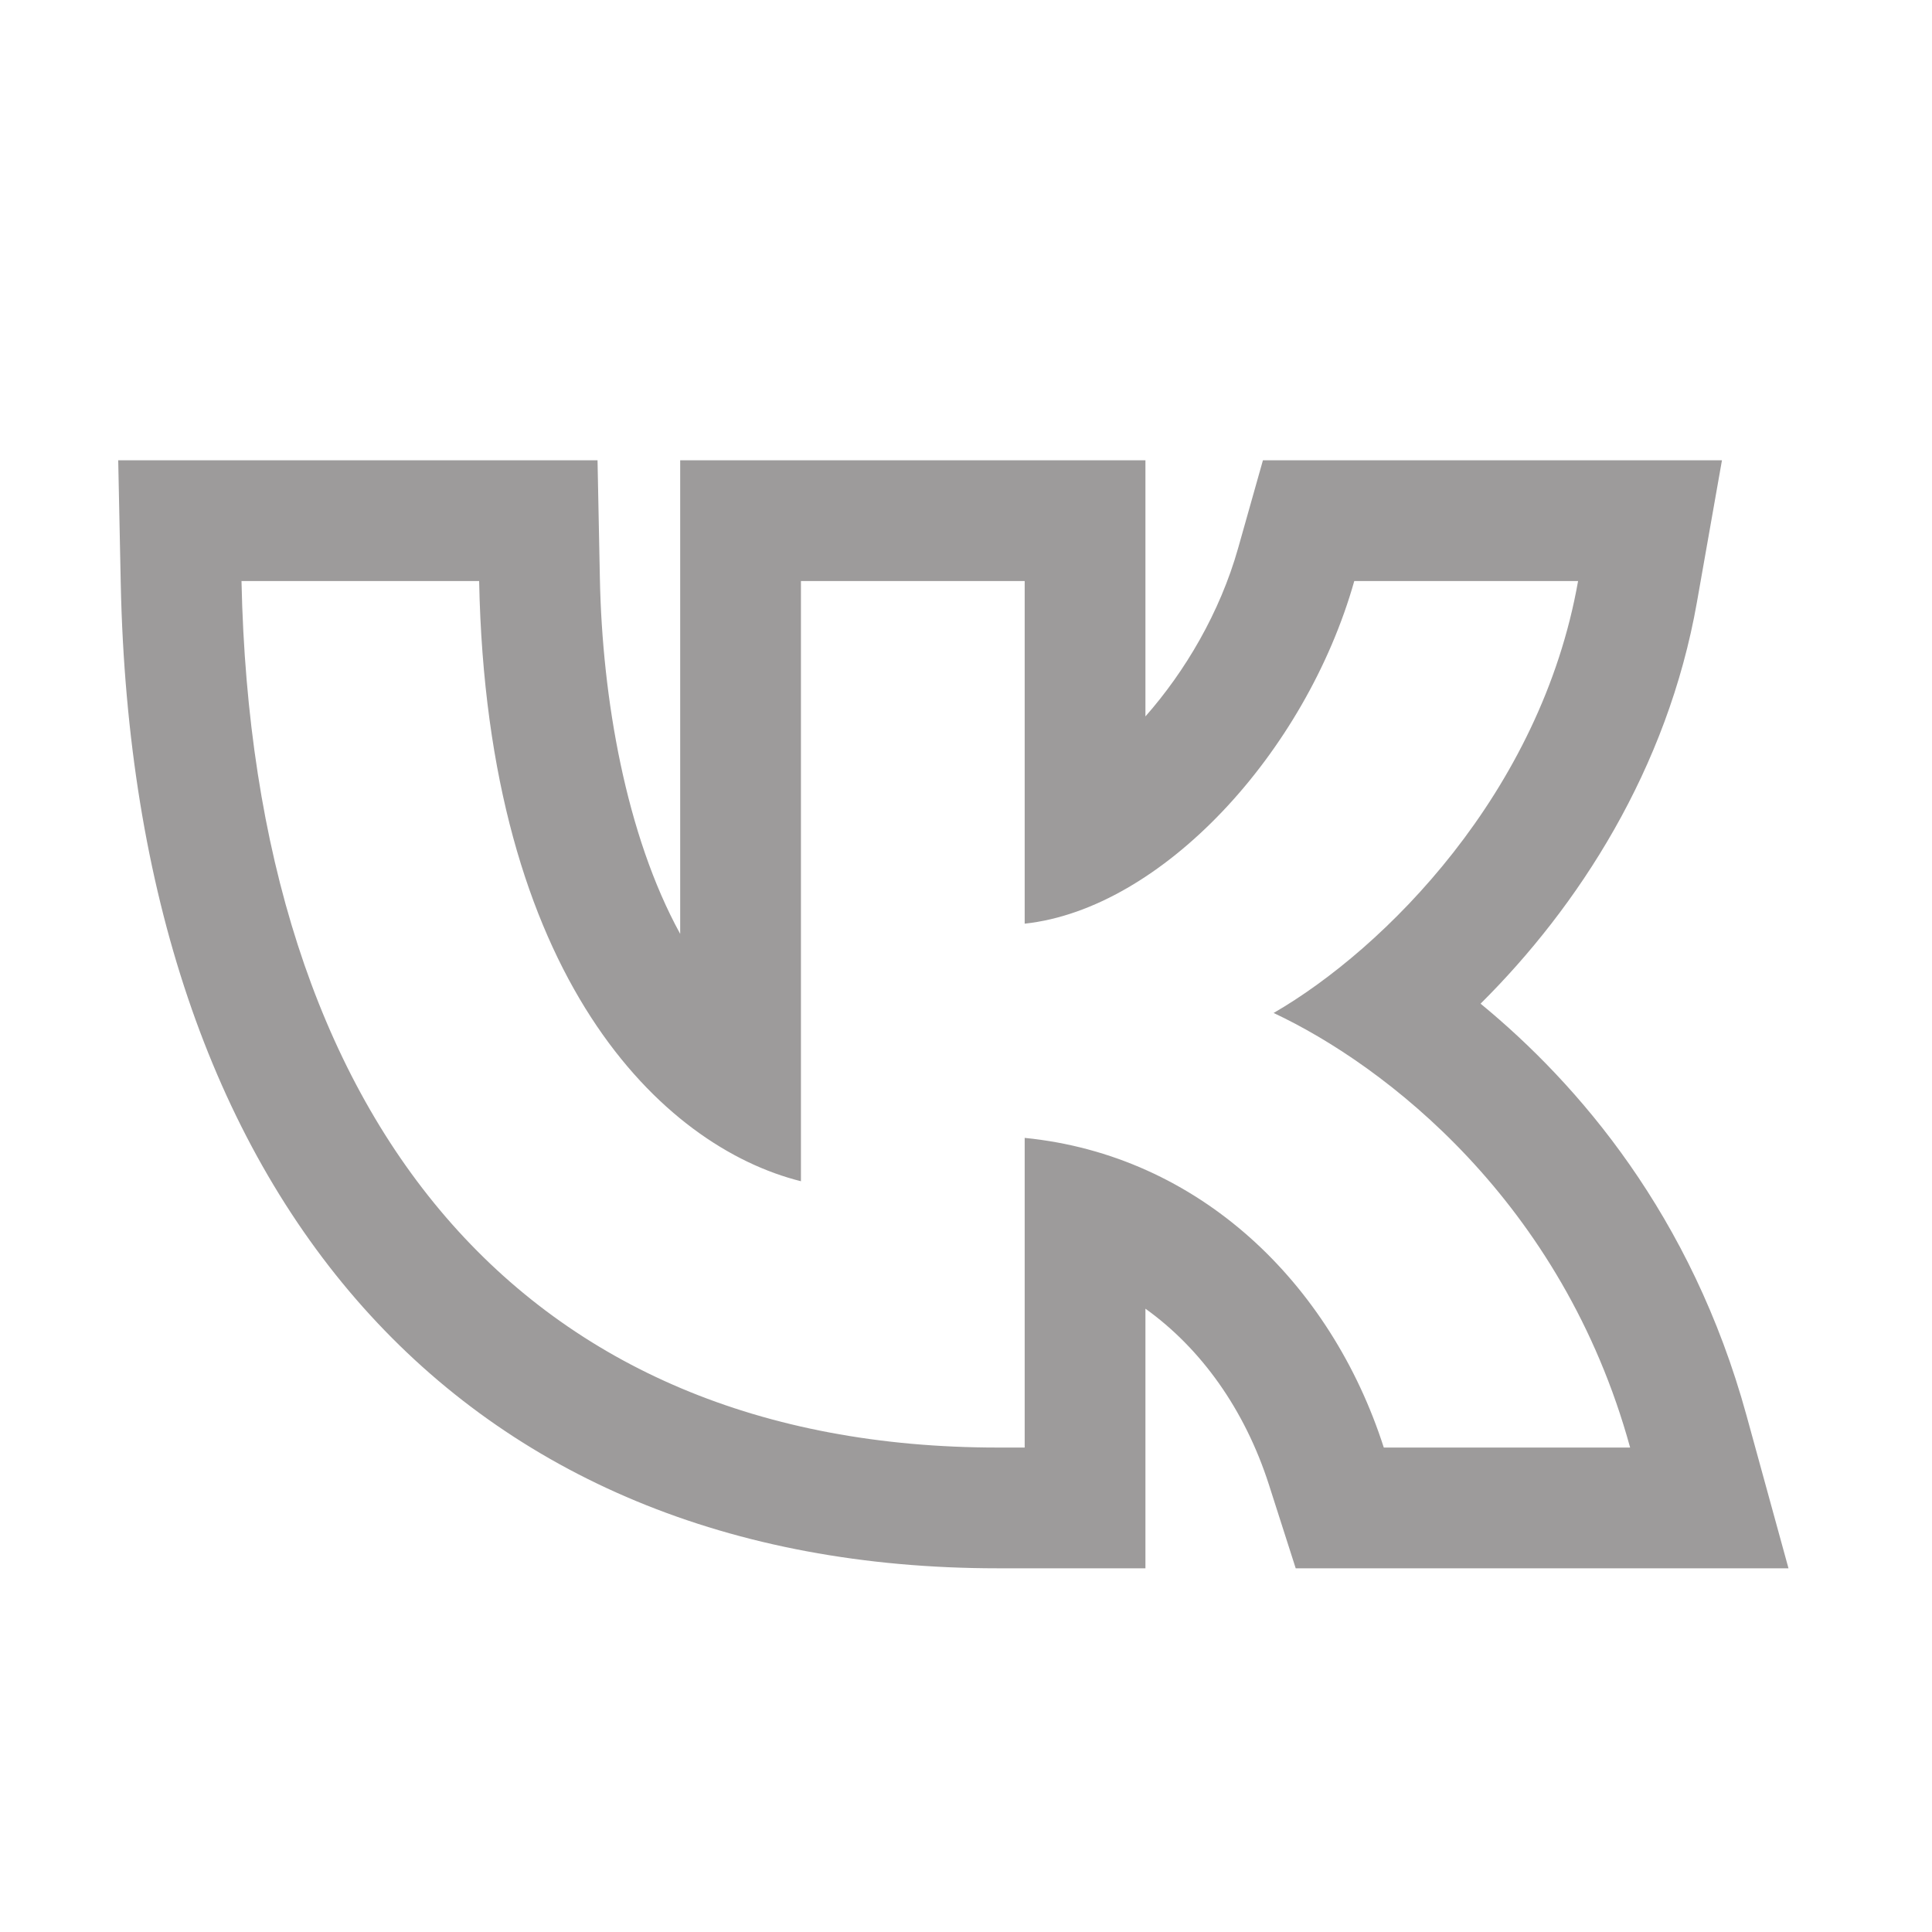 <?xml version="1.0" encoding="UTF-8"?>
<svg width="32px" height="32px" viewBox="0 0 32 32" version="1.1" xmlns="http://www.w3.org/2000/svg" xmlns:xlink="http://www.w3.org/1999/xlink">
    <title>Group 4</title>
    <g id="Page-1" stroke="none" stroke-width="1" fill="none" fill-rule="evenodd">
        <g id="VS-14" transform="translate(-18, -709)" fill="#9D9B9B">
            <g id="Group-4" transform="translate(18, 709)">
                <path d="M28.521,7.624 L26.138,7.624 L22.431,7.624 L20.918,7.624 L20.507,9.08 C20.205,10.148 19.628,11.122 18.972,11.866 L18.972,9.624 L18.972,7.624 L16.972,7.624 L13.266,7.624 L11.266,7.624 L11.266,9.624 L11.266,15.468 C10.367,13.831 9.975,11.564 9.936,9.585 L9.897,7.624 L7.936,7.624 L4,7.624 L1.958,7.624 L2,9.666 C2.213,19.878 7.644,25.976 16.527,25.976 L16.972,25.976 L18.972,25.976 L18.972,23.976 L18.972,21.676 C19.893,22.336 20.616,23.344 21.016,24.587 L21.461,25.976 L22.92,25.976 L27,25.976 L29.623,25.976 L28.928,23.446 C28.018,20.132 26.148,17.96 24.523,16.624 C26.14,15.018 27.619,12.744 28.107,9.971 L28.521,7.624 Z M26.138,9.624 C25.52,13.129 22.934,15.715 21.095,16.778 C22.934,17.64 25.879,19.896 27,23.976 L22.92,23.976 C22.043,21.246 19.86,19.134 16.972,18.847 L16.972,23.976 L16.527,23.976 C8.669,23.976 4.187,18.588 4,9.624 L7.936,9.624 C8.065,16.204 10.967,18.991 13.266,19.565 L13.266,9.624 L16.972,9.624 L16.972,15.299 C19.242,15.054 21.627,12.468 22.431,9.624 L26.138,9.624 L26.138,9.624 Z" id="Fill-2"></path>
            </g>
        </g>
    </g>
</svg>